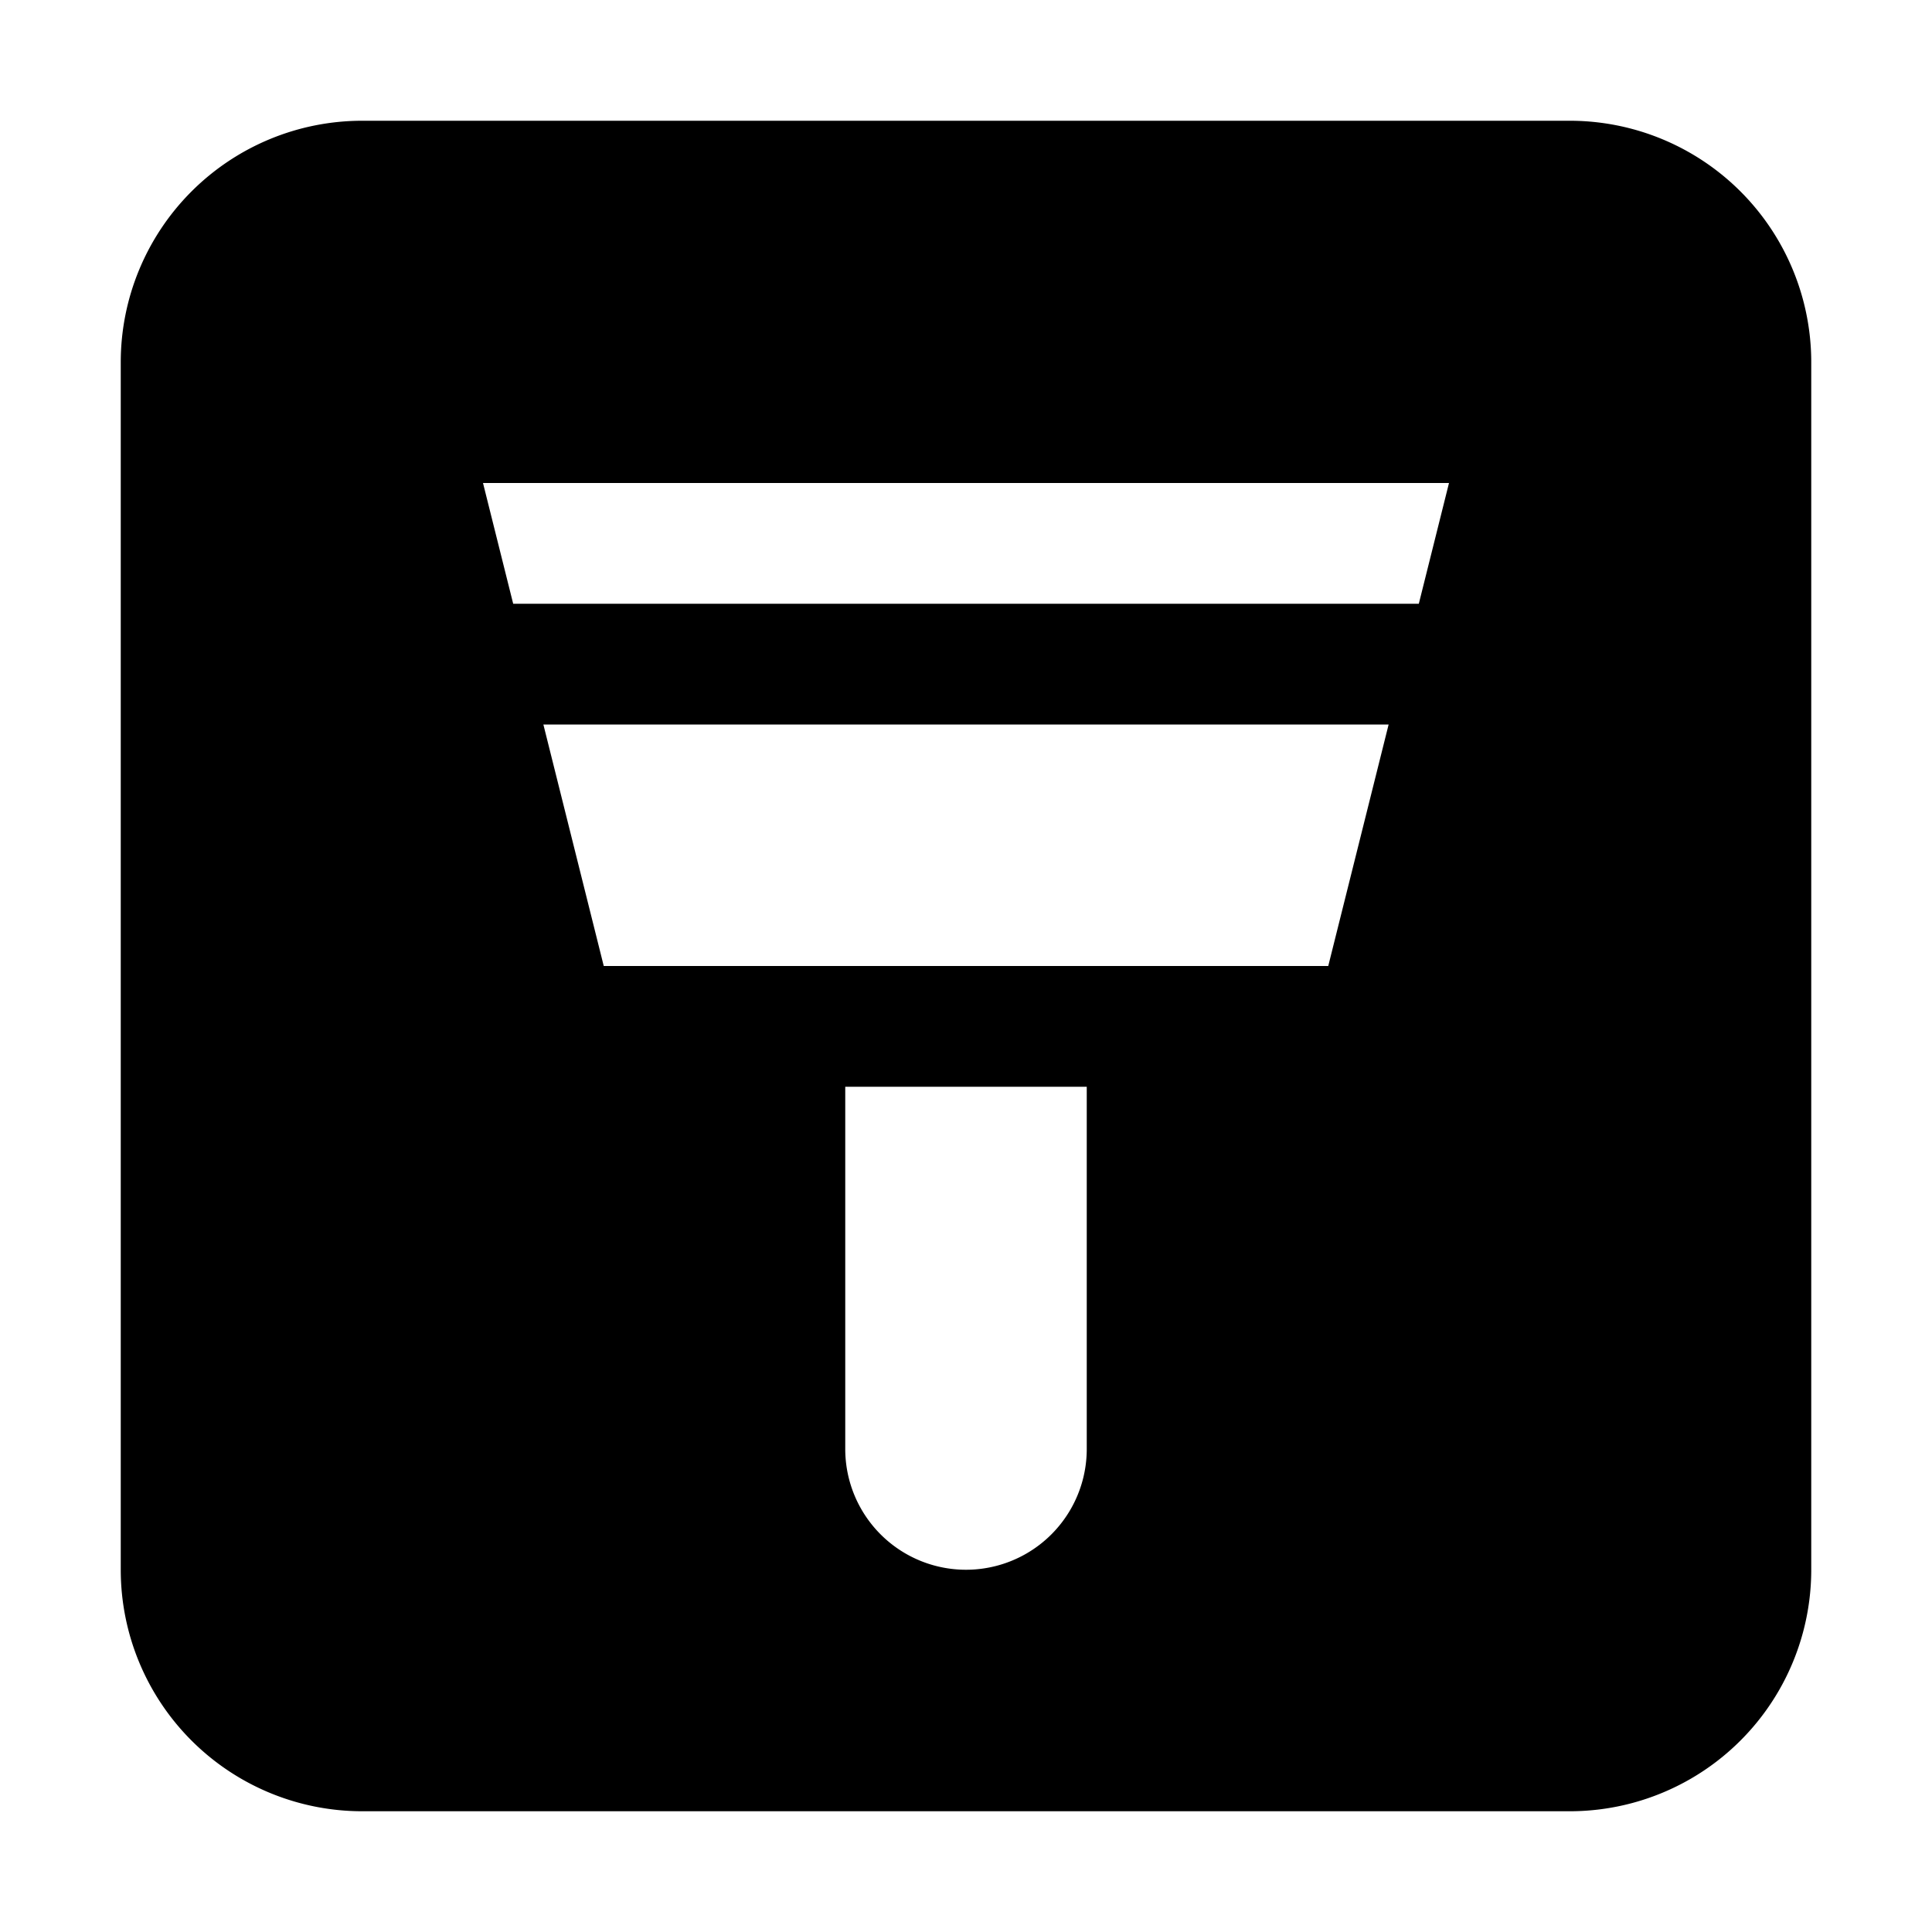 <svg xmlns="http://www.w3.org/2000/svg" width="16" height="16" viewBox="0 0 16 16">
  <defs>
    <style>
      .cls-1 {
        fill-rule: evenodd;
      }
    </style>
  </defs>
  <path id="Legacy_object" data-name="Legacy object"  d="M13,15H3a2,2,0,0,1-2-2V3A2,2,0,0,1,3,1H13a2,2,0,0,1,2,2V13A2,2,0,0,1,13,15ZM7,12a1,1,0,0,0,2,0V9H7v3Zm4-4,0.5-2h-7L5,8h6ZM4,4L4.25,5h7.5L12,4H4Z"/>
</svg>
